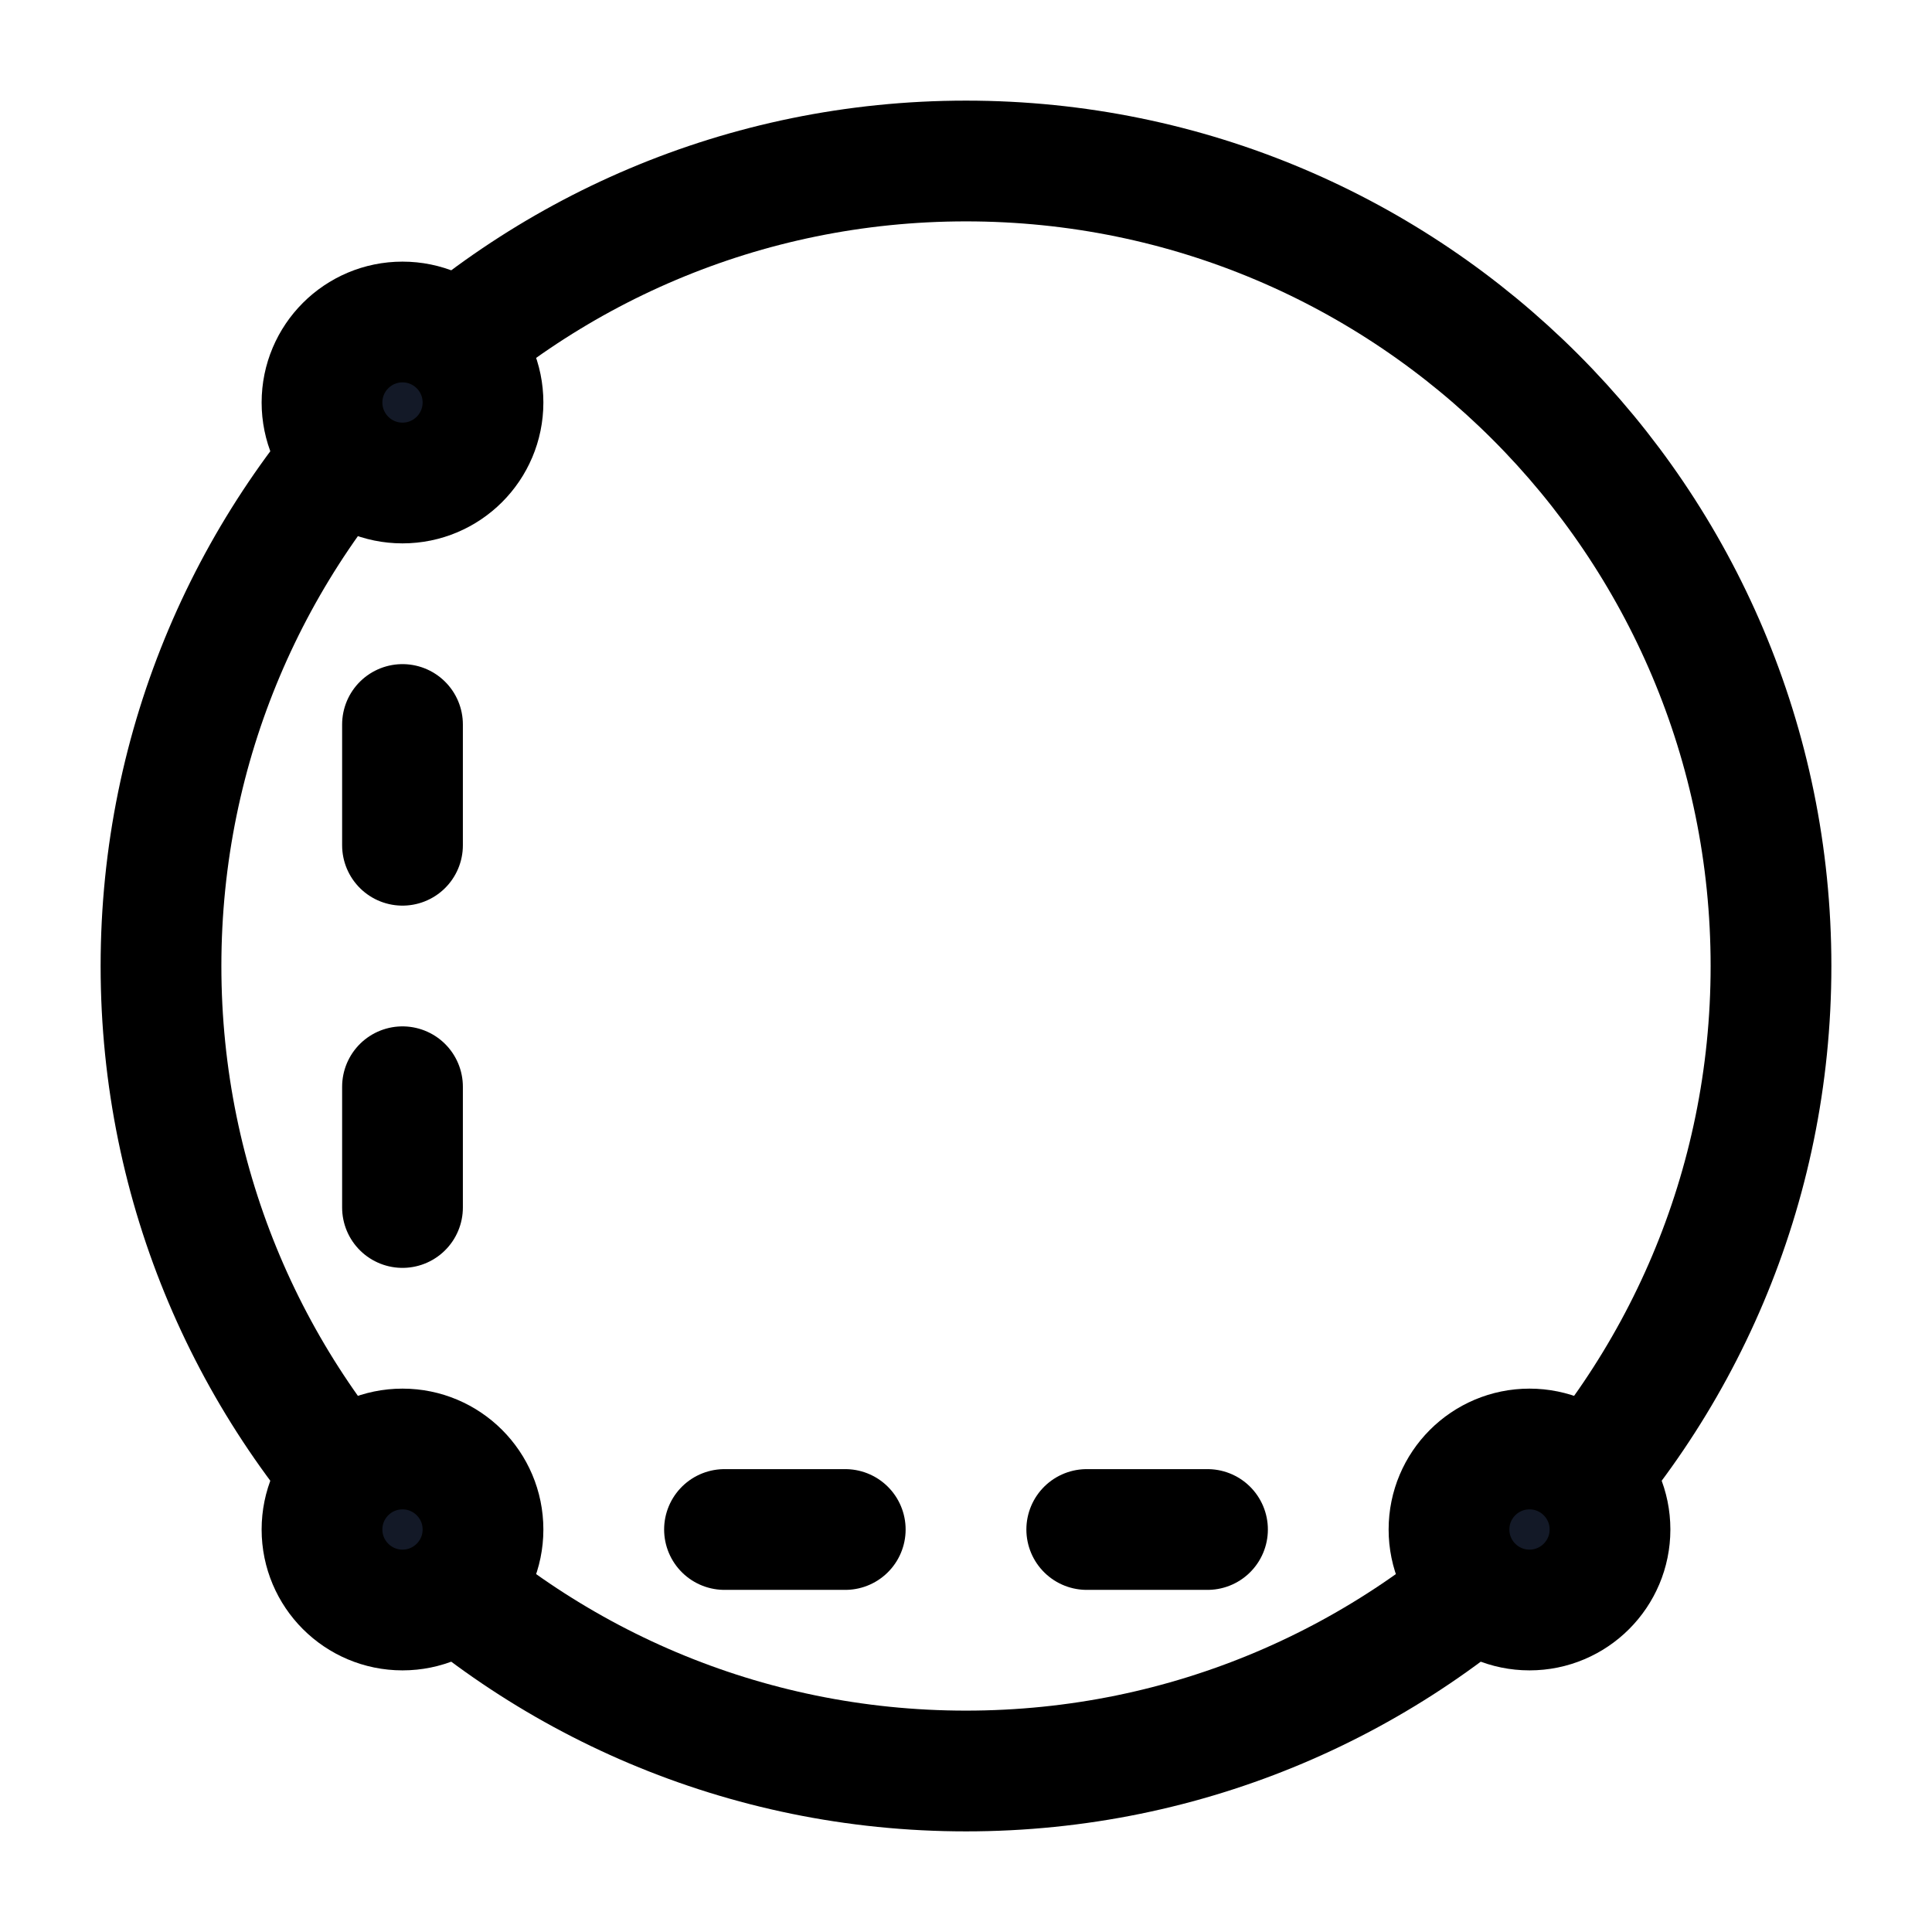 <svg width="24" height="24" viewBox="0 0 24 24" fill="none" xmlns="http://www.w3.org/2000/svg">
<path d="M12 22C17.523 22 22 17.523 22 12C22 6.477 17.523 2 12 2C6.477 2 2 6.477 2 12C2 17.523 6.477 22 12 22Z" stroke="currentColor" stroke-width="1.5" stroke-linecap="round" stroke-linejoin="round"/>
<path d="M5 6C5.552 6 6 5.552 6 5C6 4.448 5.552 4 5 4C4.448 4 4 4.448 4 5C4 5.552 4.448 6 5 6Z" fill="#131927" stroke="currentColor" stroke-width="1.5" stroke-linecap="round" stroke-linejoin="round"/>
<path d="M5 10.5V9" stroke="currentColor" stroke-width="1.5" stroke-linecap="round" stroke-linejoin="round"/>
<path d="M5 15V13.5" stroke="currentColor" stroke-width="1.5" stroke-linecap="round" stroke-linejoin="round"/>
<path d="M5 20C5.552 20 6 19.552 6 19C6 18.448 5.552 18 5 18C4.448 18 4 18.448 4 19C4 19.552 4.448 20 5 20Z" fill="#131927" stroke="currentColor" stroke-width="1.5" stroke-linecap="round" stroke-linejoin="round"/>
<path d="M19 20C19.552 20 20 19.552 20 19C20 18.448 19.552 18 19 18C18.448 18 18 18.448 18 19C18 19.552 18.448 20 19 20Z" fill="#131927" stroke="currentColor" stroke-width="1.5" stroke-linecap="round" stroke-linejoin="round"/>
<path d="M10.5 19H9" stroke="currentColor" stroke-width="1.5" stroke-linecap="round" stroke-linejoin="round"/>
<path d="M15 19H13.5" stroke="currentColor" stroke-width="1.5" stroke-linecap="round" stroke-linejoin="round"/>
</svg>
